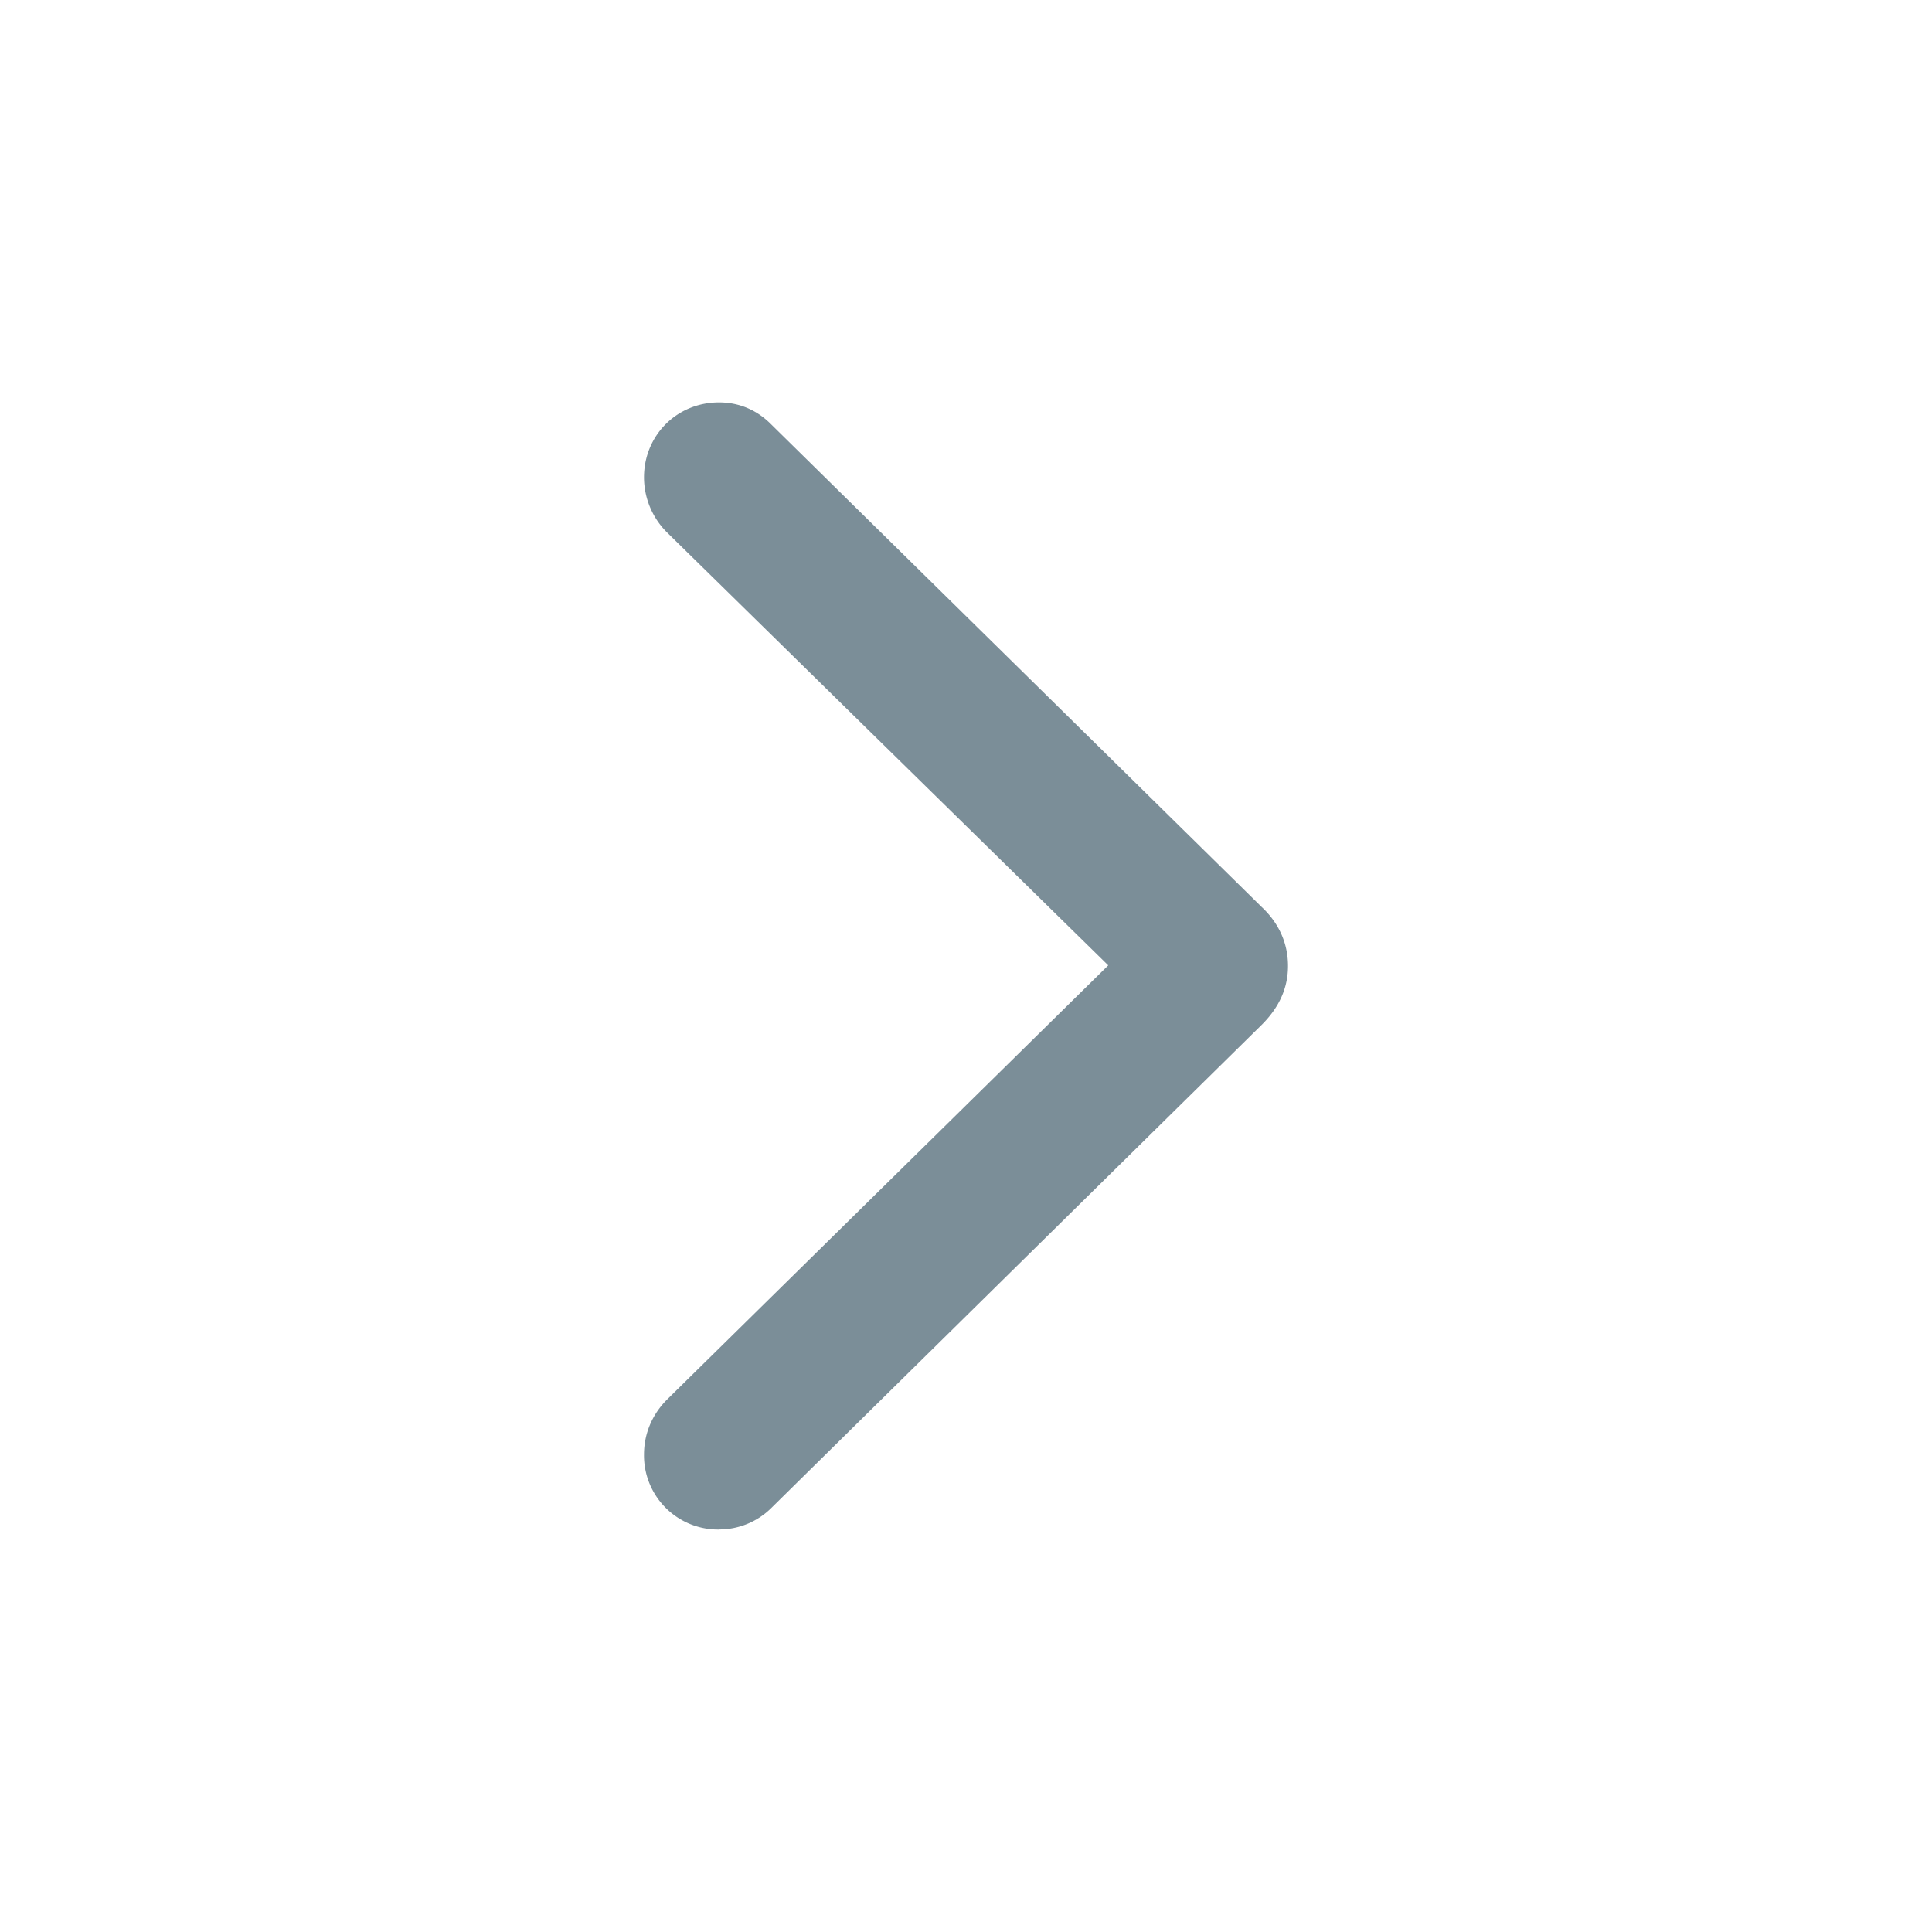 <svg xmlns="http://www.w3.org/2000/svg" width="24" height="24" viewBox="0 0 24 24">
    <path fill="#7B8E98" fill-rule="evenodd" d="M8.932 19A.92.92 0 018 18.069c0-.26.102-.497.282-.679l5.485-5.398L8.282 6.61A.968.968 0 018 5.93c0-.52.407-.931.932-.931.251 0 .47.095.643.268l6.096 5.998c.22.205.329.458.329.734 0 .276-.11.513-.321.726l-6.096 6.006a.918.918 0 01-.65.268z"/>
</svg>
